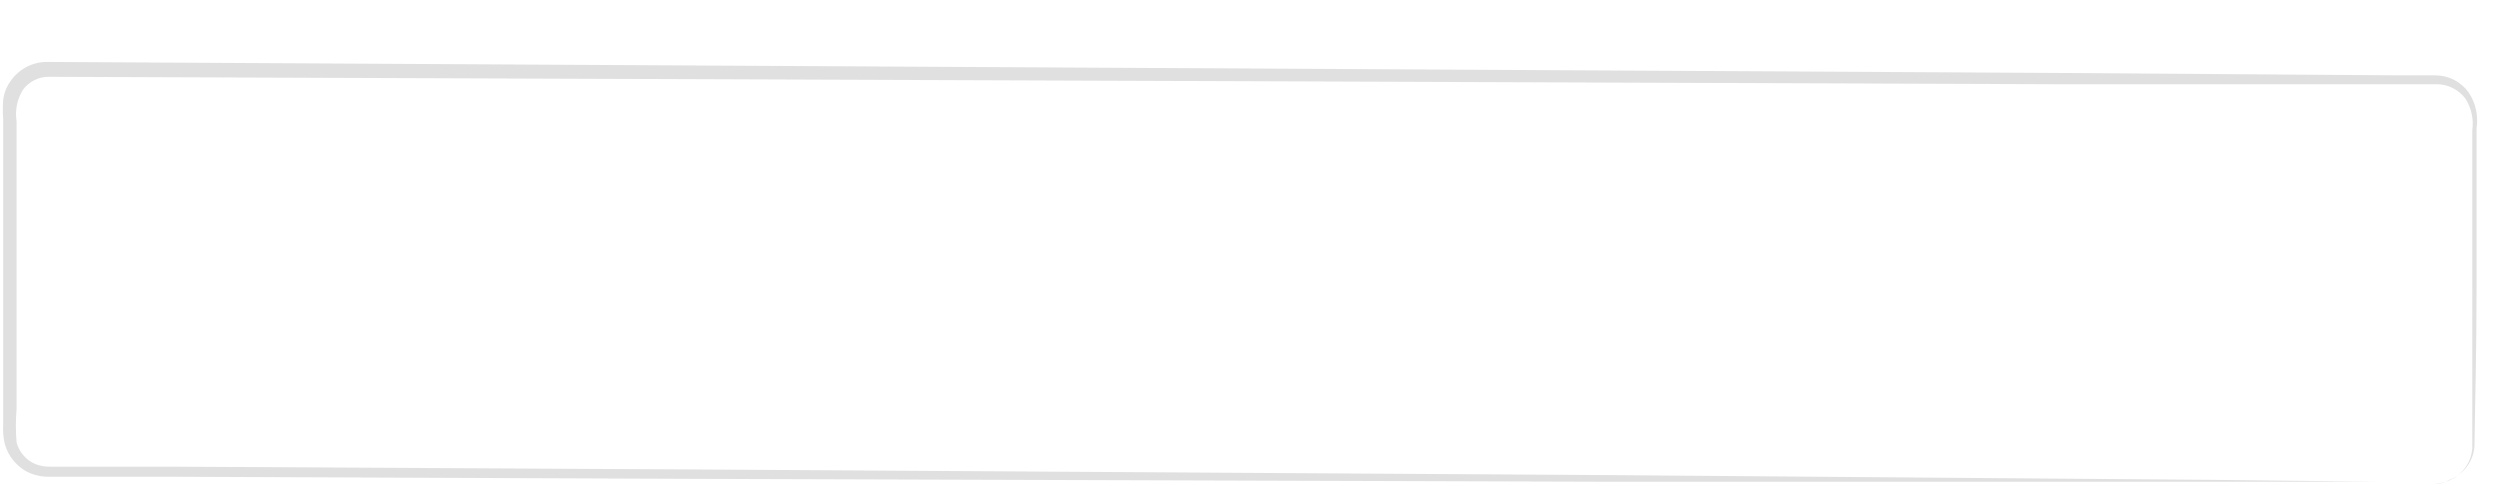 <svg width="36" height="7" viewBox="0 0 36 7" fill="none" xmlns="http://www.w3.org/2000/svg">
<path d="M35.052 6.972C35.122 6.965 35.19 6.948 35.256 6.923C35.351 6.886 35.434 6.823 35.495 6.74C35.556 6.658 35.593 6.56 35.601 6.458C35.601 5.909 35.601 5.108 35.601 4.08C35.601 3.566 35.601 2.99 35.601 2.355C35.601 2.2 35.601 2.037 35.601 1.875C35.623 1.718 35.589 1.558 35.504 1.423C35.457 1.359 35.395 1.306 35.324 1.27C35.252 1.233 35.174 1.214 35.094 1.213H34.555H29.569L0.708 1.106C0.635 1.104 0.561 1.121 0.495 1.154C0.429 1.187 0.372 1.236 0.329 1.295C0.246 1.43 0.214 1.591 0.239 1.748C0.239 2.093 0.239 2.438 0.239 2.783C0.239 3.473 0.239 4.163 0.239 4.853C0.239 5.198 0.239 5.543 0.239 5.888C0.225 6.049 0.225 6.211 0.239 6.371C0.257 6.44 0.291 6.504 0.338 6.558C0.384 6.612 0.443 6.654 0.508 6.682C0.576 6.709 0.649 6.722 0.722 6.72H2.479L10.142 6.761L23.117 6.841L31.864 6.91L34.241 6.937H34.859C35.001 6.937 35.069 6.937 35.069 6.937H34.859H34.241H31.864H23.117L10.142 6.896L2.479 6.865H0.722C0.626 6.869 0.529 6.852 0.439 6.816C0.348 6.778 0.268 6.719 0.203 6.644C0.138 6.569 0.092 6.481 0.067 6.385C0.047 6.295 0.04 6.202 0.046 6.109V5.854C0.046 5.509 0.046 5.164 0.046 4.819C0.046 4.128 0.046 3.438 0.046 2.748C0.046 2.403 0.046 2.058 0.046 1.713C0.039 1.621 0.039 1.529 0.046 1.437C0.059 1.335 0.098 1.239 0.16 1.157C0.219 1.074 0.298 1.007 0.389 0.96C0.481 0.914 0.582 0.89 0.684 0.892L29.545 1.05L34.531 1.085H35.069C35.164 1.085 35.258 1.108 35.342 1.152C35.426 1.196 35.498 1.259 35.553 1.337C35.65 1.487 35.689 1.667 35.663 1.844C35.663 2.006 35.663 2.168 35.663 2.324C35.663 2.952 35.663 3.528 35.663 4.049C35.663 5.084 35.639 5.878 35.632 6.43C35.623 6.536 35.585 6.638 35.521 6.723C35.456 6.808 35.369 6.872 35.27 6.91C35.204 6.95 35.129 6.972 35.052 6.972Z" fill="#E0E0E0"/>
</svg>

